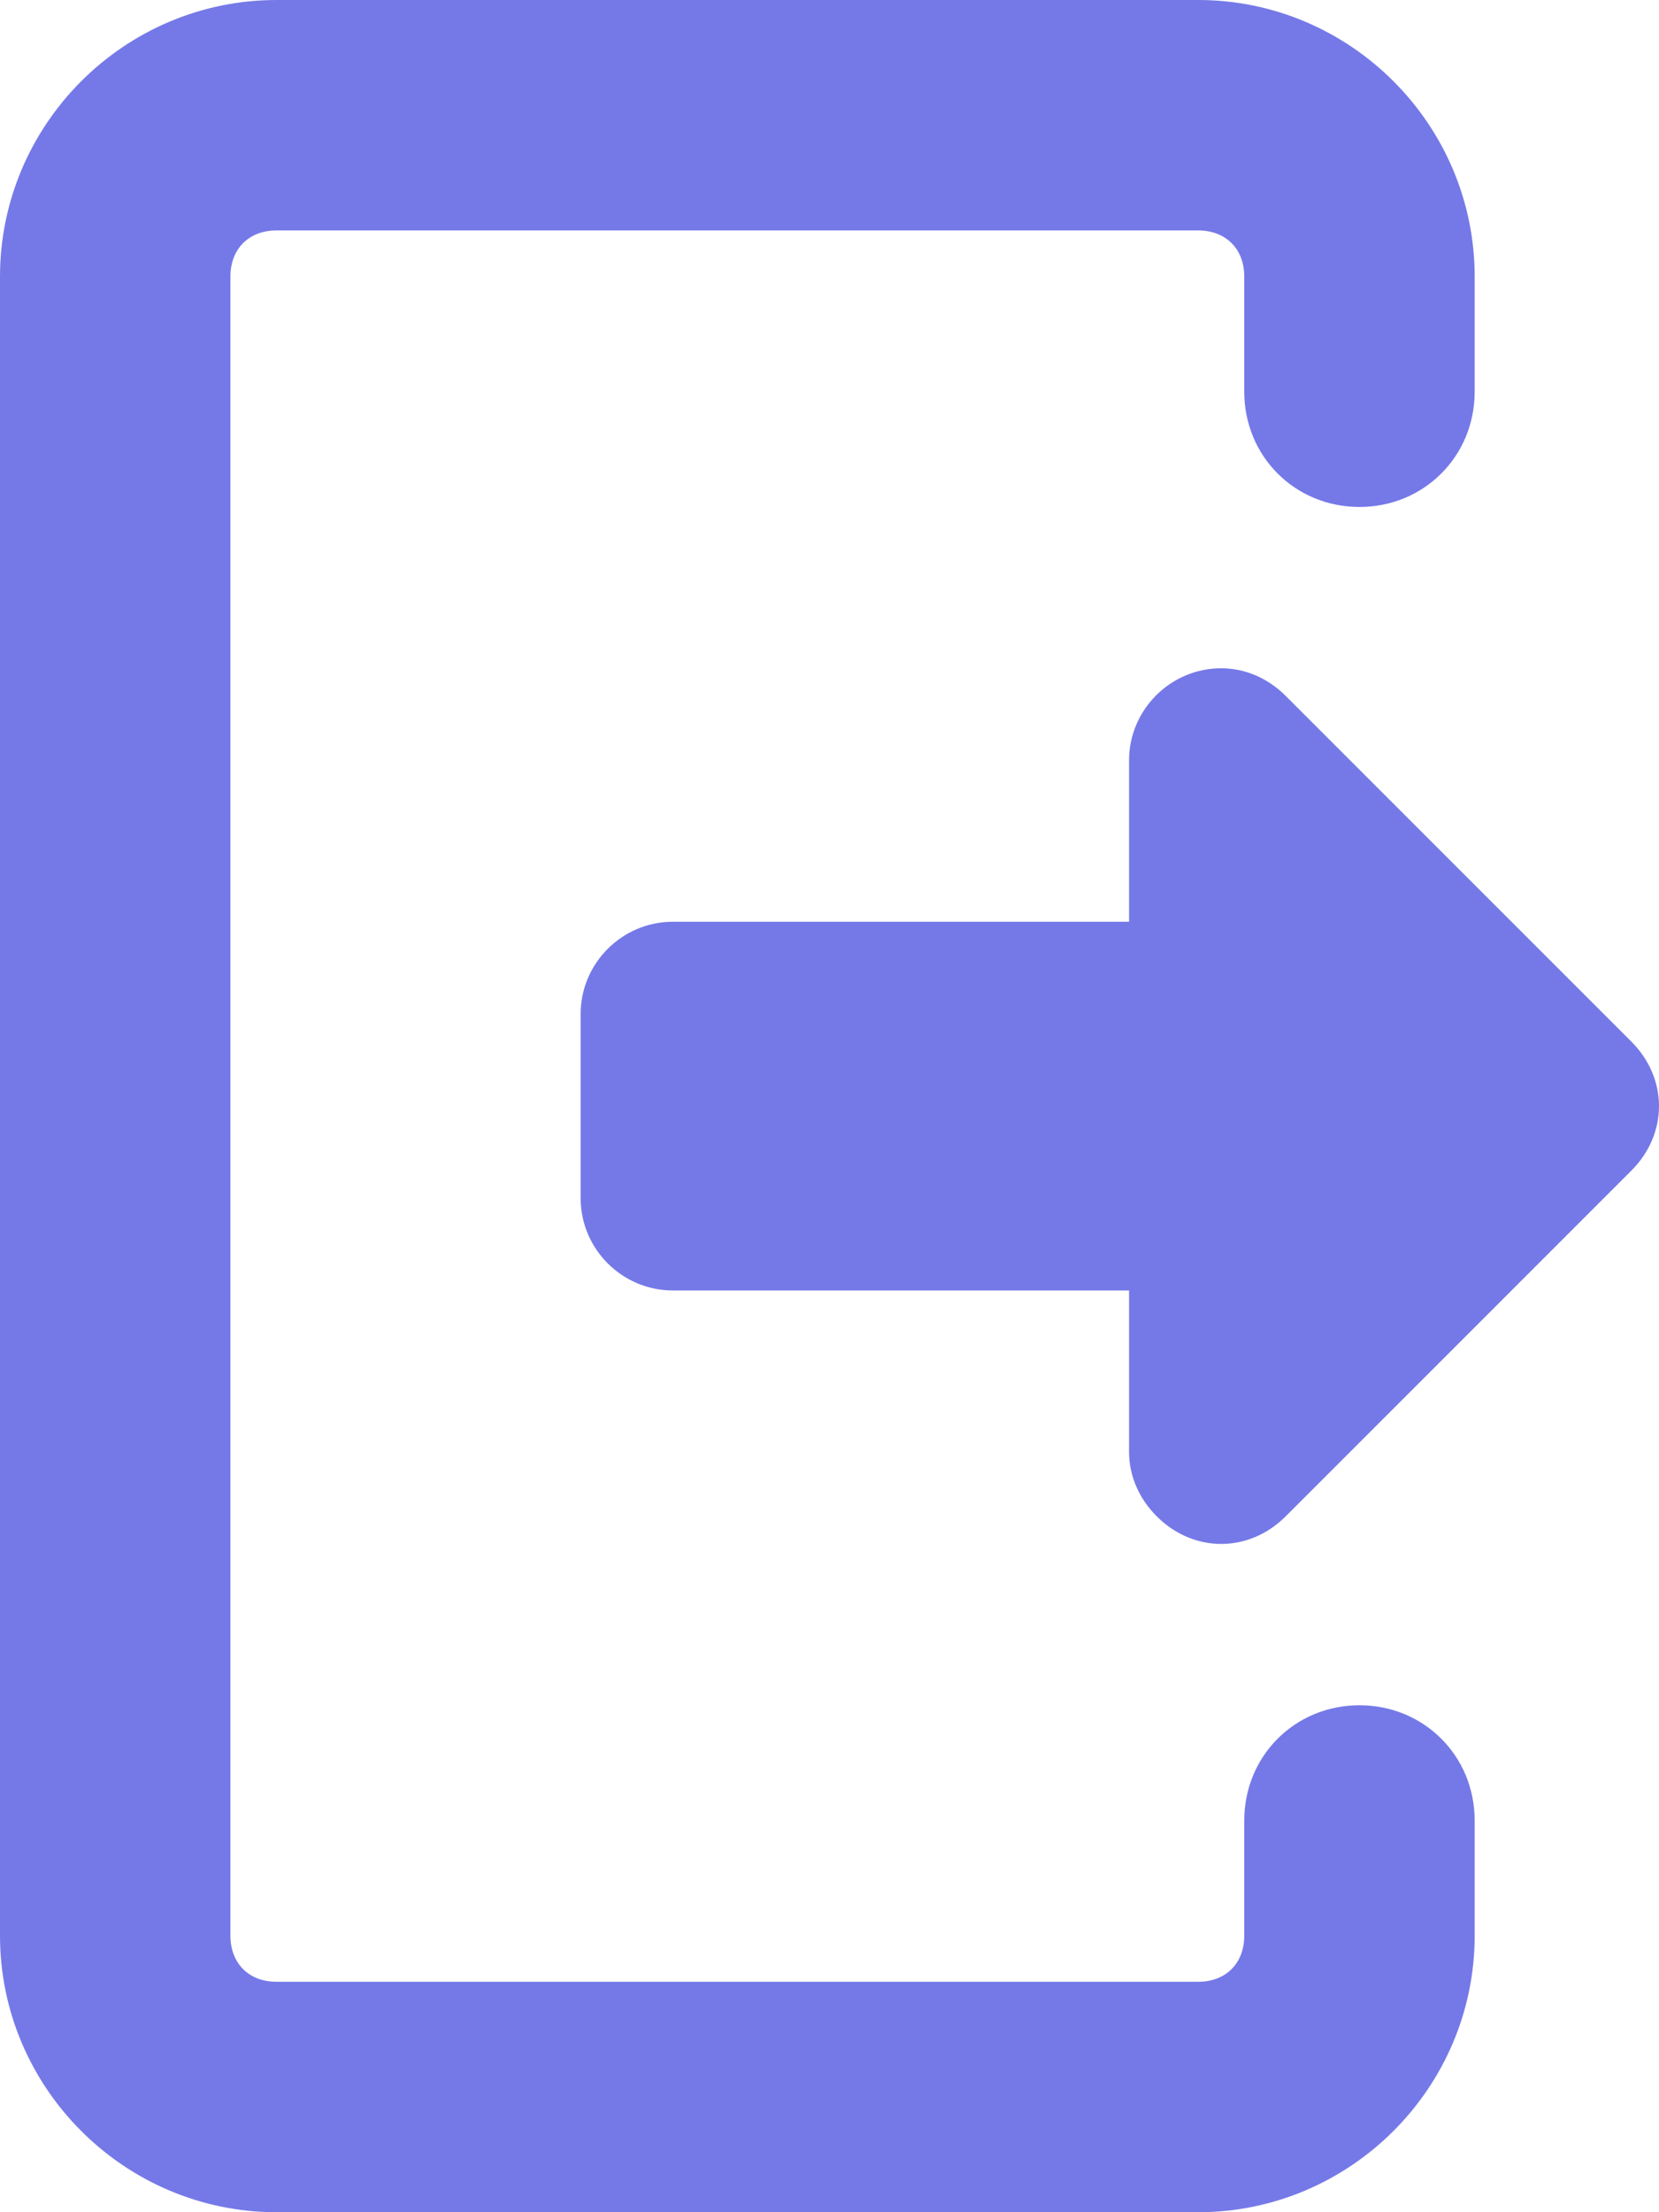 <?xml version="1.0" encoding="utf-8"?>
<!-- Generator: Adobe Illustrator 24.1.2, SVG Export Plug-In . SVG Version: 6.00 Build 0)  -->
<svg version="1.1" id="Camada_1" xmlns="http://www.w3.org/2000/svg" xmlns:xlink="http://www.w3.org/1999/xlink" x="0px" y="0px"
	 viewBox="0 0 36 48" style="enable-background:new 0 0 36 48;" xml:space="preserve">
<style type="text/css">
	.st0{fill:#7579E7;}
</style>
<path class="st0" d="M0,6v36c0,3.3,2.7,6,6,6h20c3.3,0,6-2.7,6-6v-2.5c0-1.4-1.1-2.5-2.5-2.5l0,0c-1.4,0-2.5,1.1-2.5,2.5V42
	c0,0.6-0.4,1-1,1H6c-0.6,0-1-0.4-1-1V6c0-0.6,0.4-1,1-1h20c0.6,0,1,0.4,1,1v2.5c0,1.4,1.1,2.5,2.5,2.5l0,0c1.4,0,2.5-1.1,2.5-2.5V6
	c0-3.3-2.7-6-6-6H6C2.7,0,0,2.7,0,6z"/>
<path class="st0" d="M35.4,25.4l-7.5,7.5c-0.8,0.8-2,0.8-2.8,0c-0.4-0.4-0.6-0.9-0.6-1.4V28h-9.9c-1.1,0-2-0.9-2-2v-4
	c0-1.1,0.9-2,2-2h9.9v-3.5c0-1.1,0.9-2,2-2c0.5,0,1,0.2,1.4,0.6l7.5,7.5C36.2,23.4,36.2,24.6,35.4,25.4z"/>
</svg>
